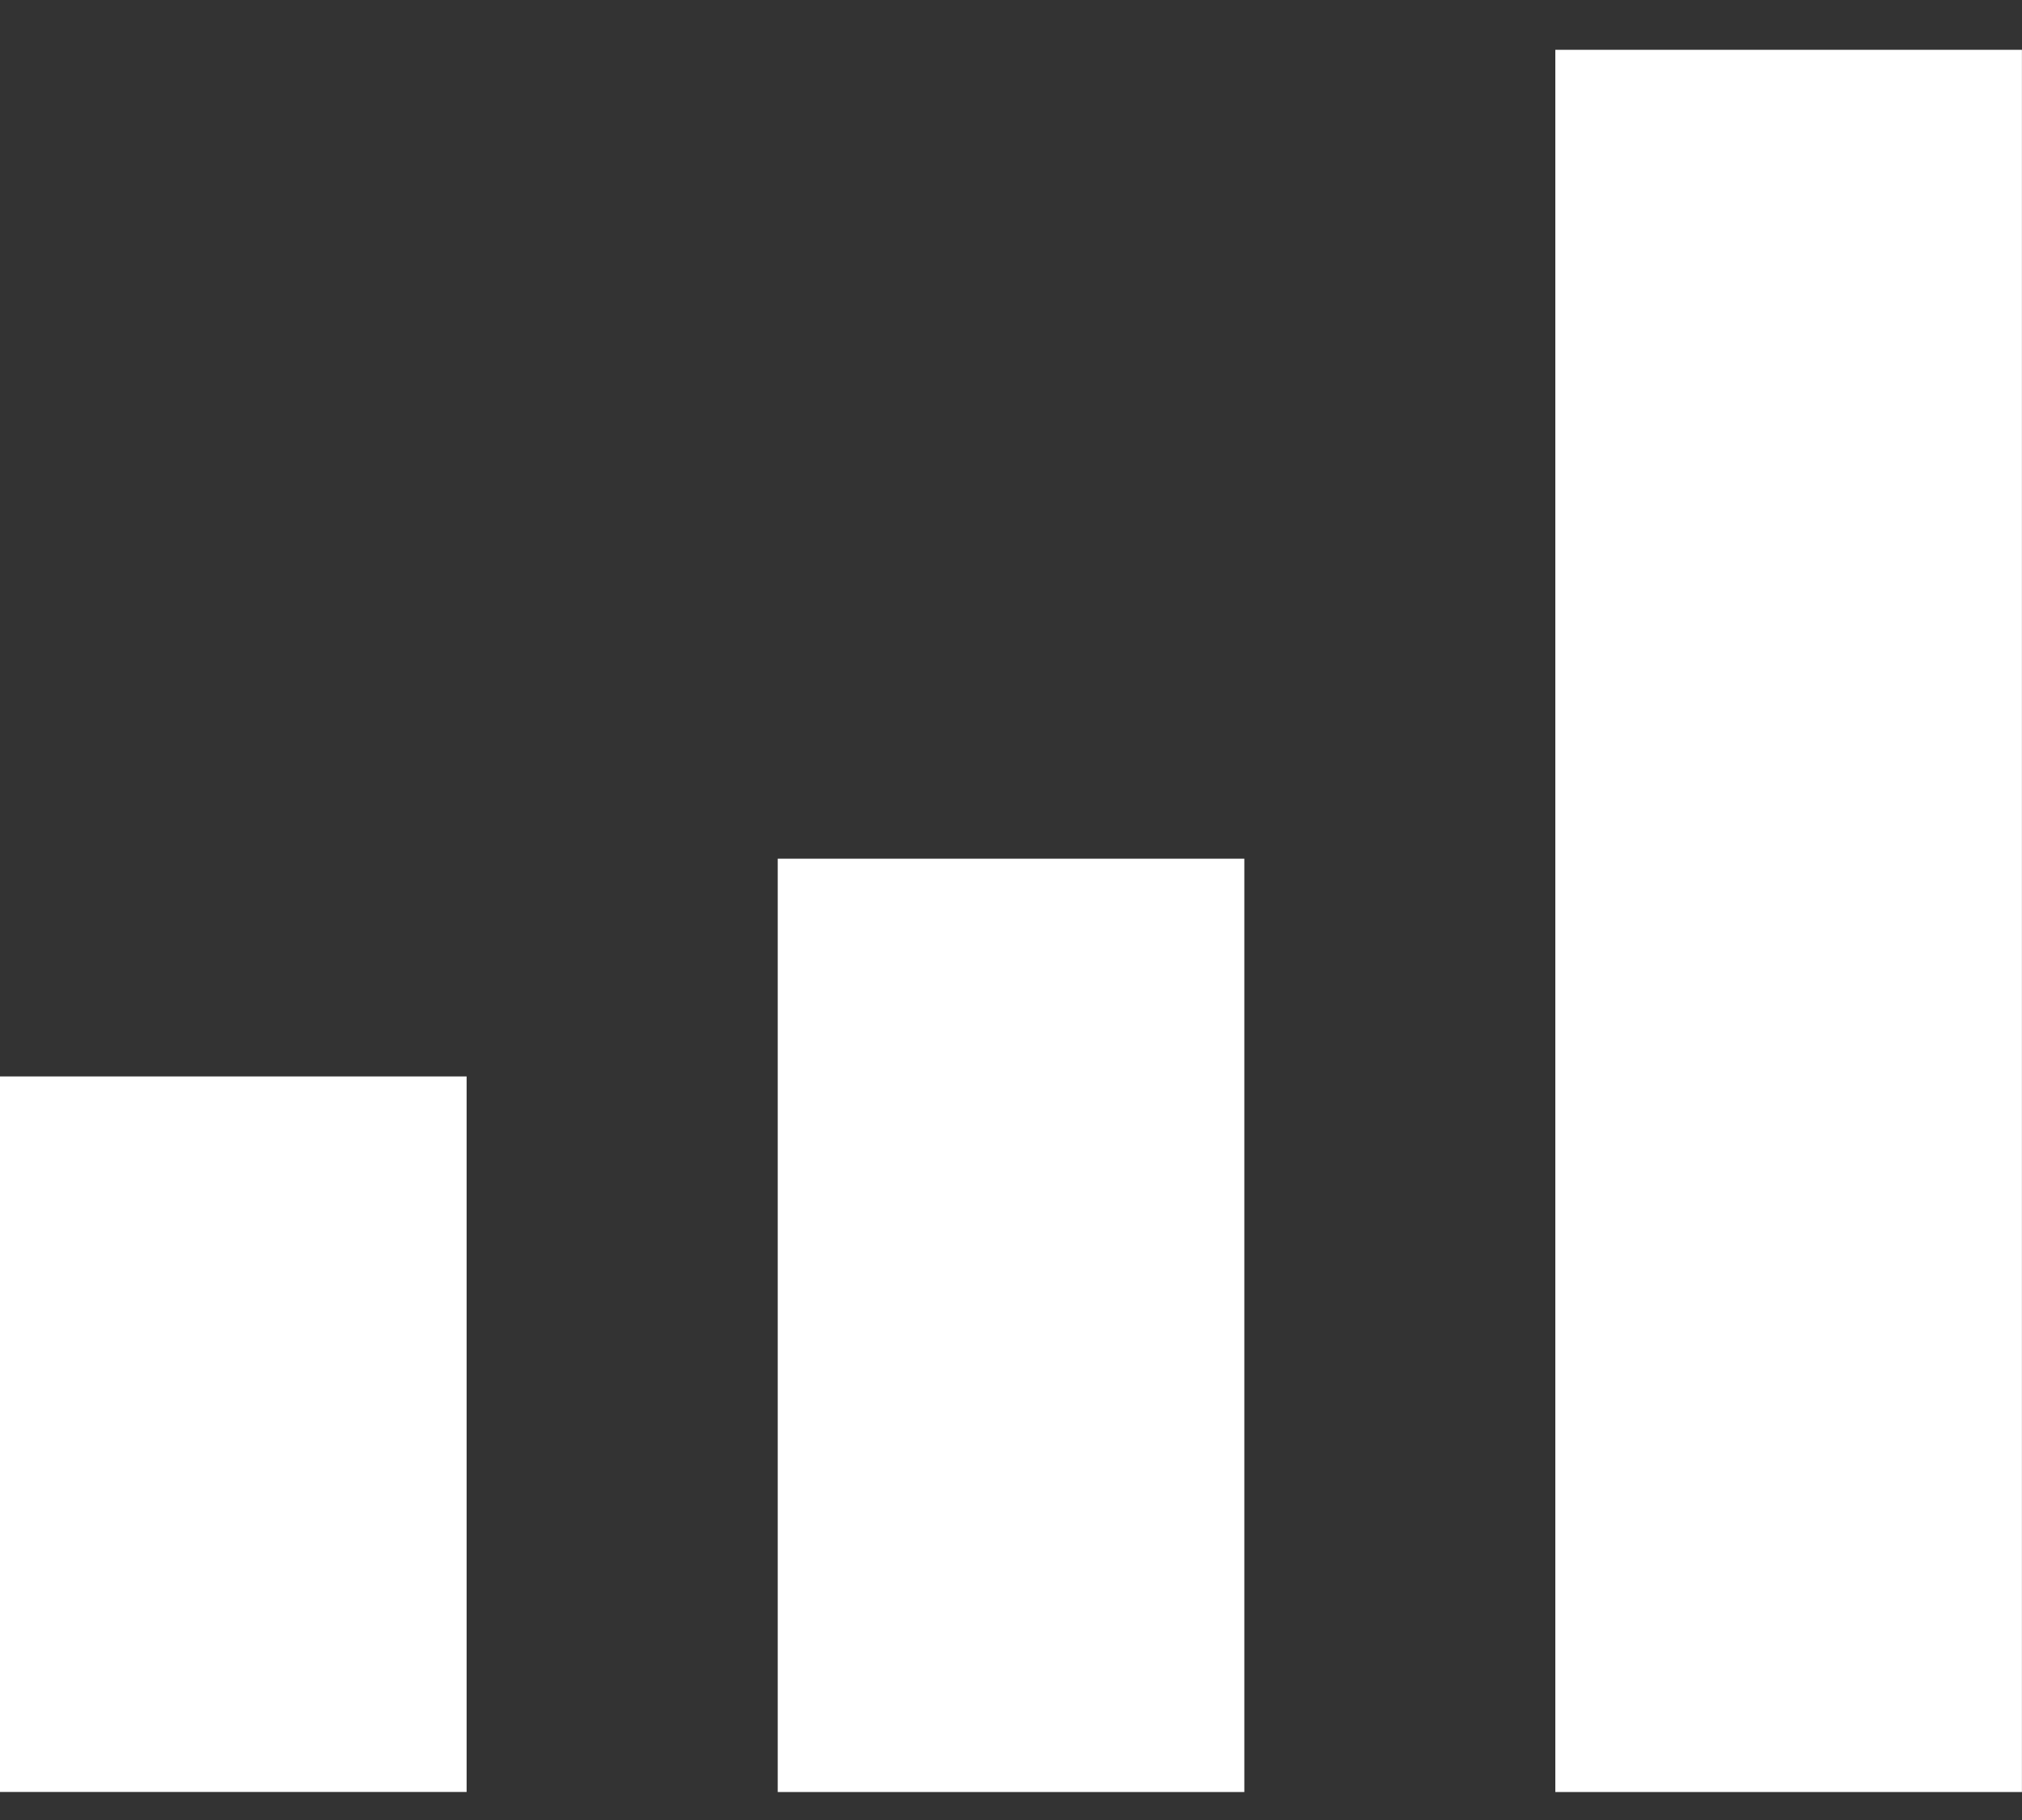 <svg width="30" height="27" viewBox="0 0 30 27" fill="none" xmlns="http://www.w3.org/2000/svg">
<rect x="0" y="0" width="30" height="27" fill="#333333" stroke="none"/>
<g id="Group 309">
<rect id="Rectangle 658" y="15.969" width="6.923" height="10.615" fill="white"/>
<rect id="Rectangle 659" x="11.539" y="12.739" width="6.923" height="13.846" fill="white"/>
<rect id="Rectangle 660" x="23.076" y="0.739" width="6.923" height="25.846" fill="white"/>
</g>
</svg>
